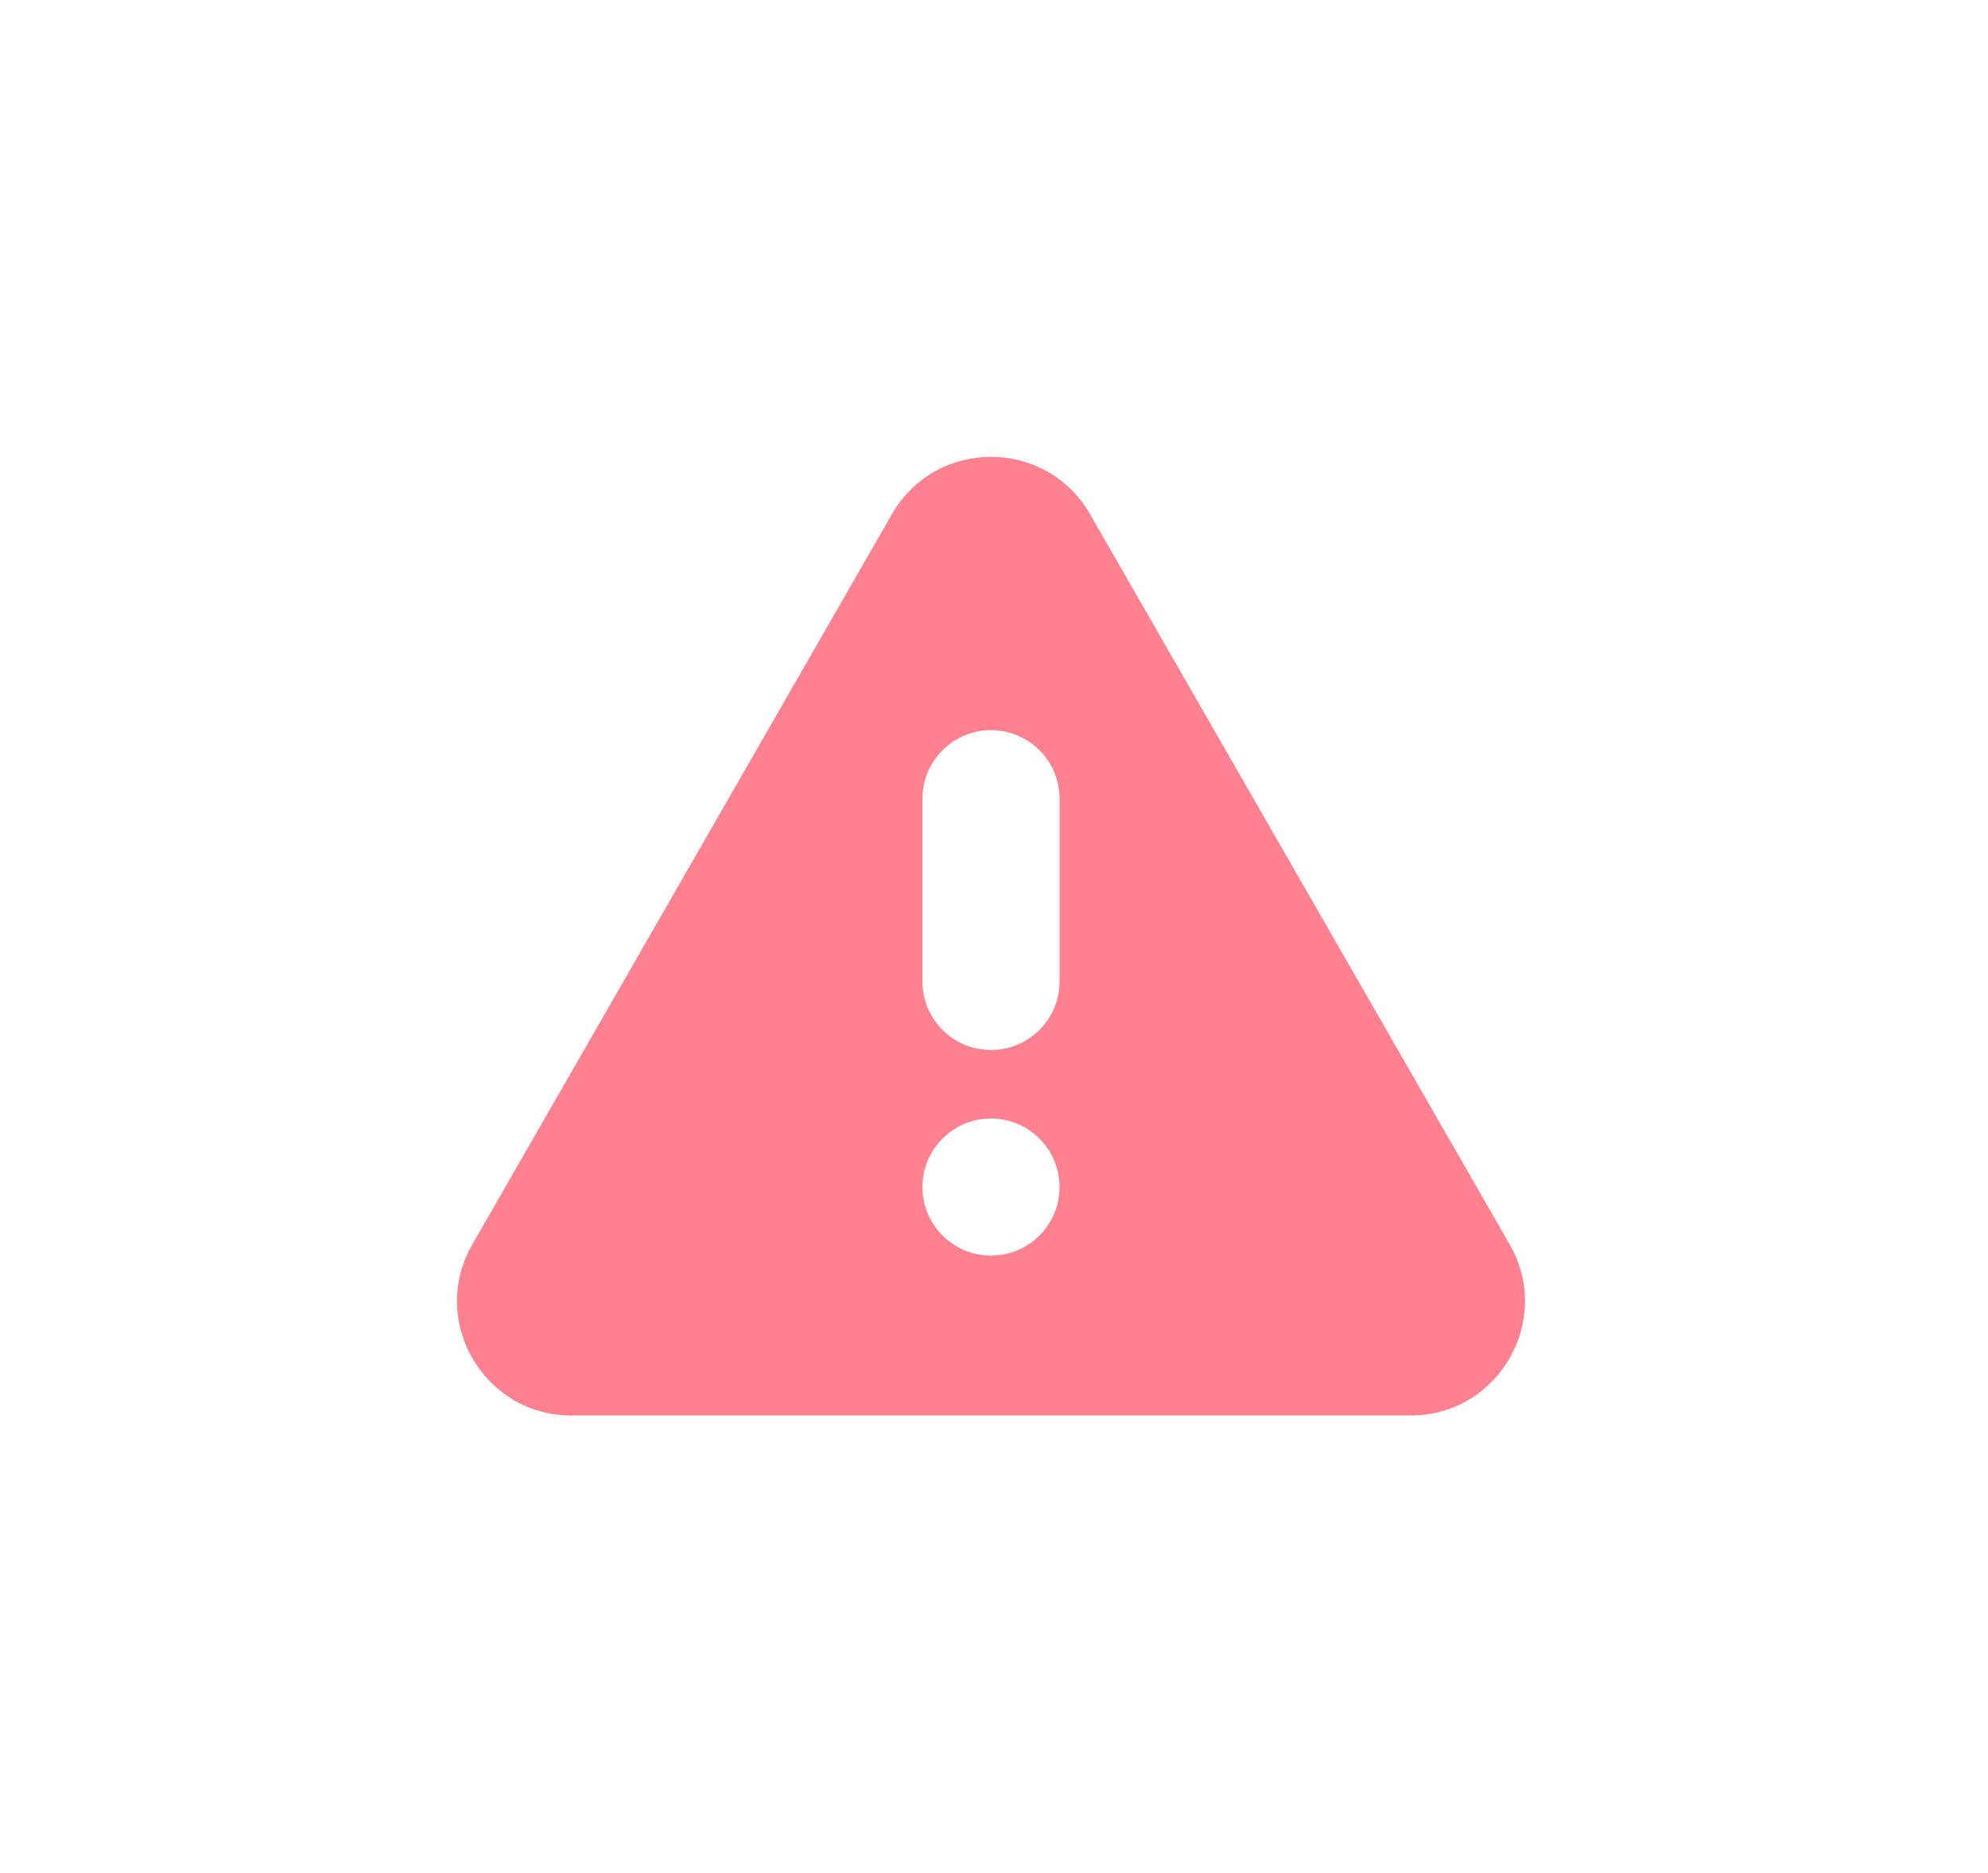 <svg width="87" height="82" viewBox="0 0 87 82" fill="none" xmlns="http://www.w3.org/2000/svg">
<g filter="url(#filter0_d_2057_6963)">
<path d="M39.033 22.509C40.955 19.163 45.782 19.163 47.704 22.509L66.066 54.472C67.981 57.805 65.574 61.962 61.73 61.962H25.007C21.163 61.962 18.757 57.805 20.672 54.472L39.033 22.509Z" fill="#FF808F"/>
<path d="M40.369 34.962C40.369 33.306 41.712 31.962 43.369 31.962C45.026 31.962 46.369 33.306 46.369 34.962V42.962C46.369 44.619 45.026 45.962 43.369 45.962C41.712 45.962 40.369 44.619 40.369 42.962V34.962Z" fill="white"/>
<path d="M46.369 51.962C46.369 53.619 45.026 54.962 43.369 54.962C41.712 54.962 40.369 53.619 40.369 51.962C40.369 50.306 41.712 48.962 43.369 48.962C45.026 48.962 46.369 50.306 46.369 51.962Z" fill="white"/>
</g>
<defs>
<filter id="filter0_d_2057_6963" x="0" y="0" width="86.738" height="81.962" filterUnits="userSpaceOnUse" color-interpolation-filters="sRGB">
<feFlood flood-opacity="0" result="BackgroundImageFix"/>
<feColorMatrix in="SourceAlpha" type="matrix" values="0 0 0 0 0 0 0 0 0 0 0 0 0 0 0 0 0 0 127 0" result="hardAlpha"/>
<feOffset/>
<feGaussianBlur stdDeviation="10"/>
<feComposite in2="hardAlpha" operator="out"/>
<feColorMatrix type="matrix" values="0 0 0 0 1 0 0 0 0 0.275 0 0 0 0 0.361 0 0 0 0.5 0"/>
<feBlend mode="normal" in2="BackgroundImageFix" result="effect1_dropShadow_2057_6963"/>
<feBlend mode="normal" in="SourceGraphic" in2="effect1_dropShadow_2057_6963" result="shape"/>
</filter>
</defs>
</svg>
